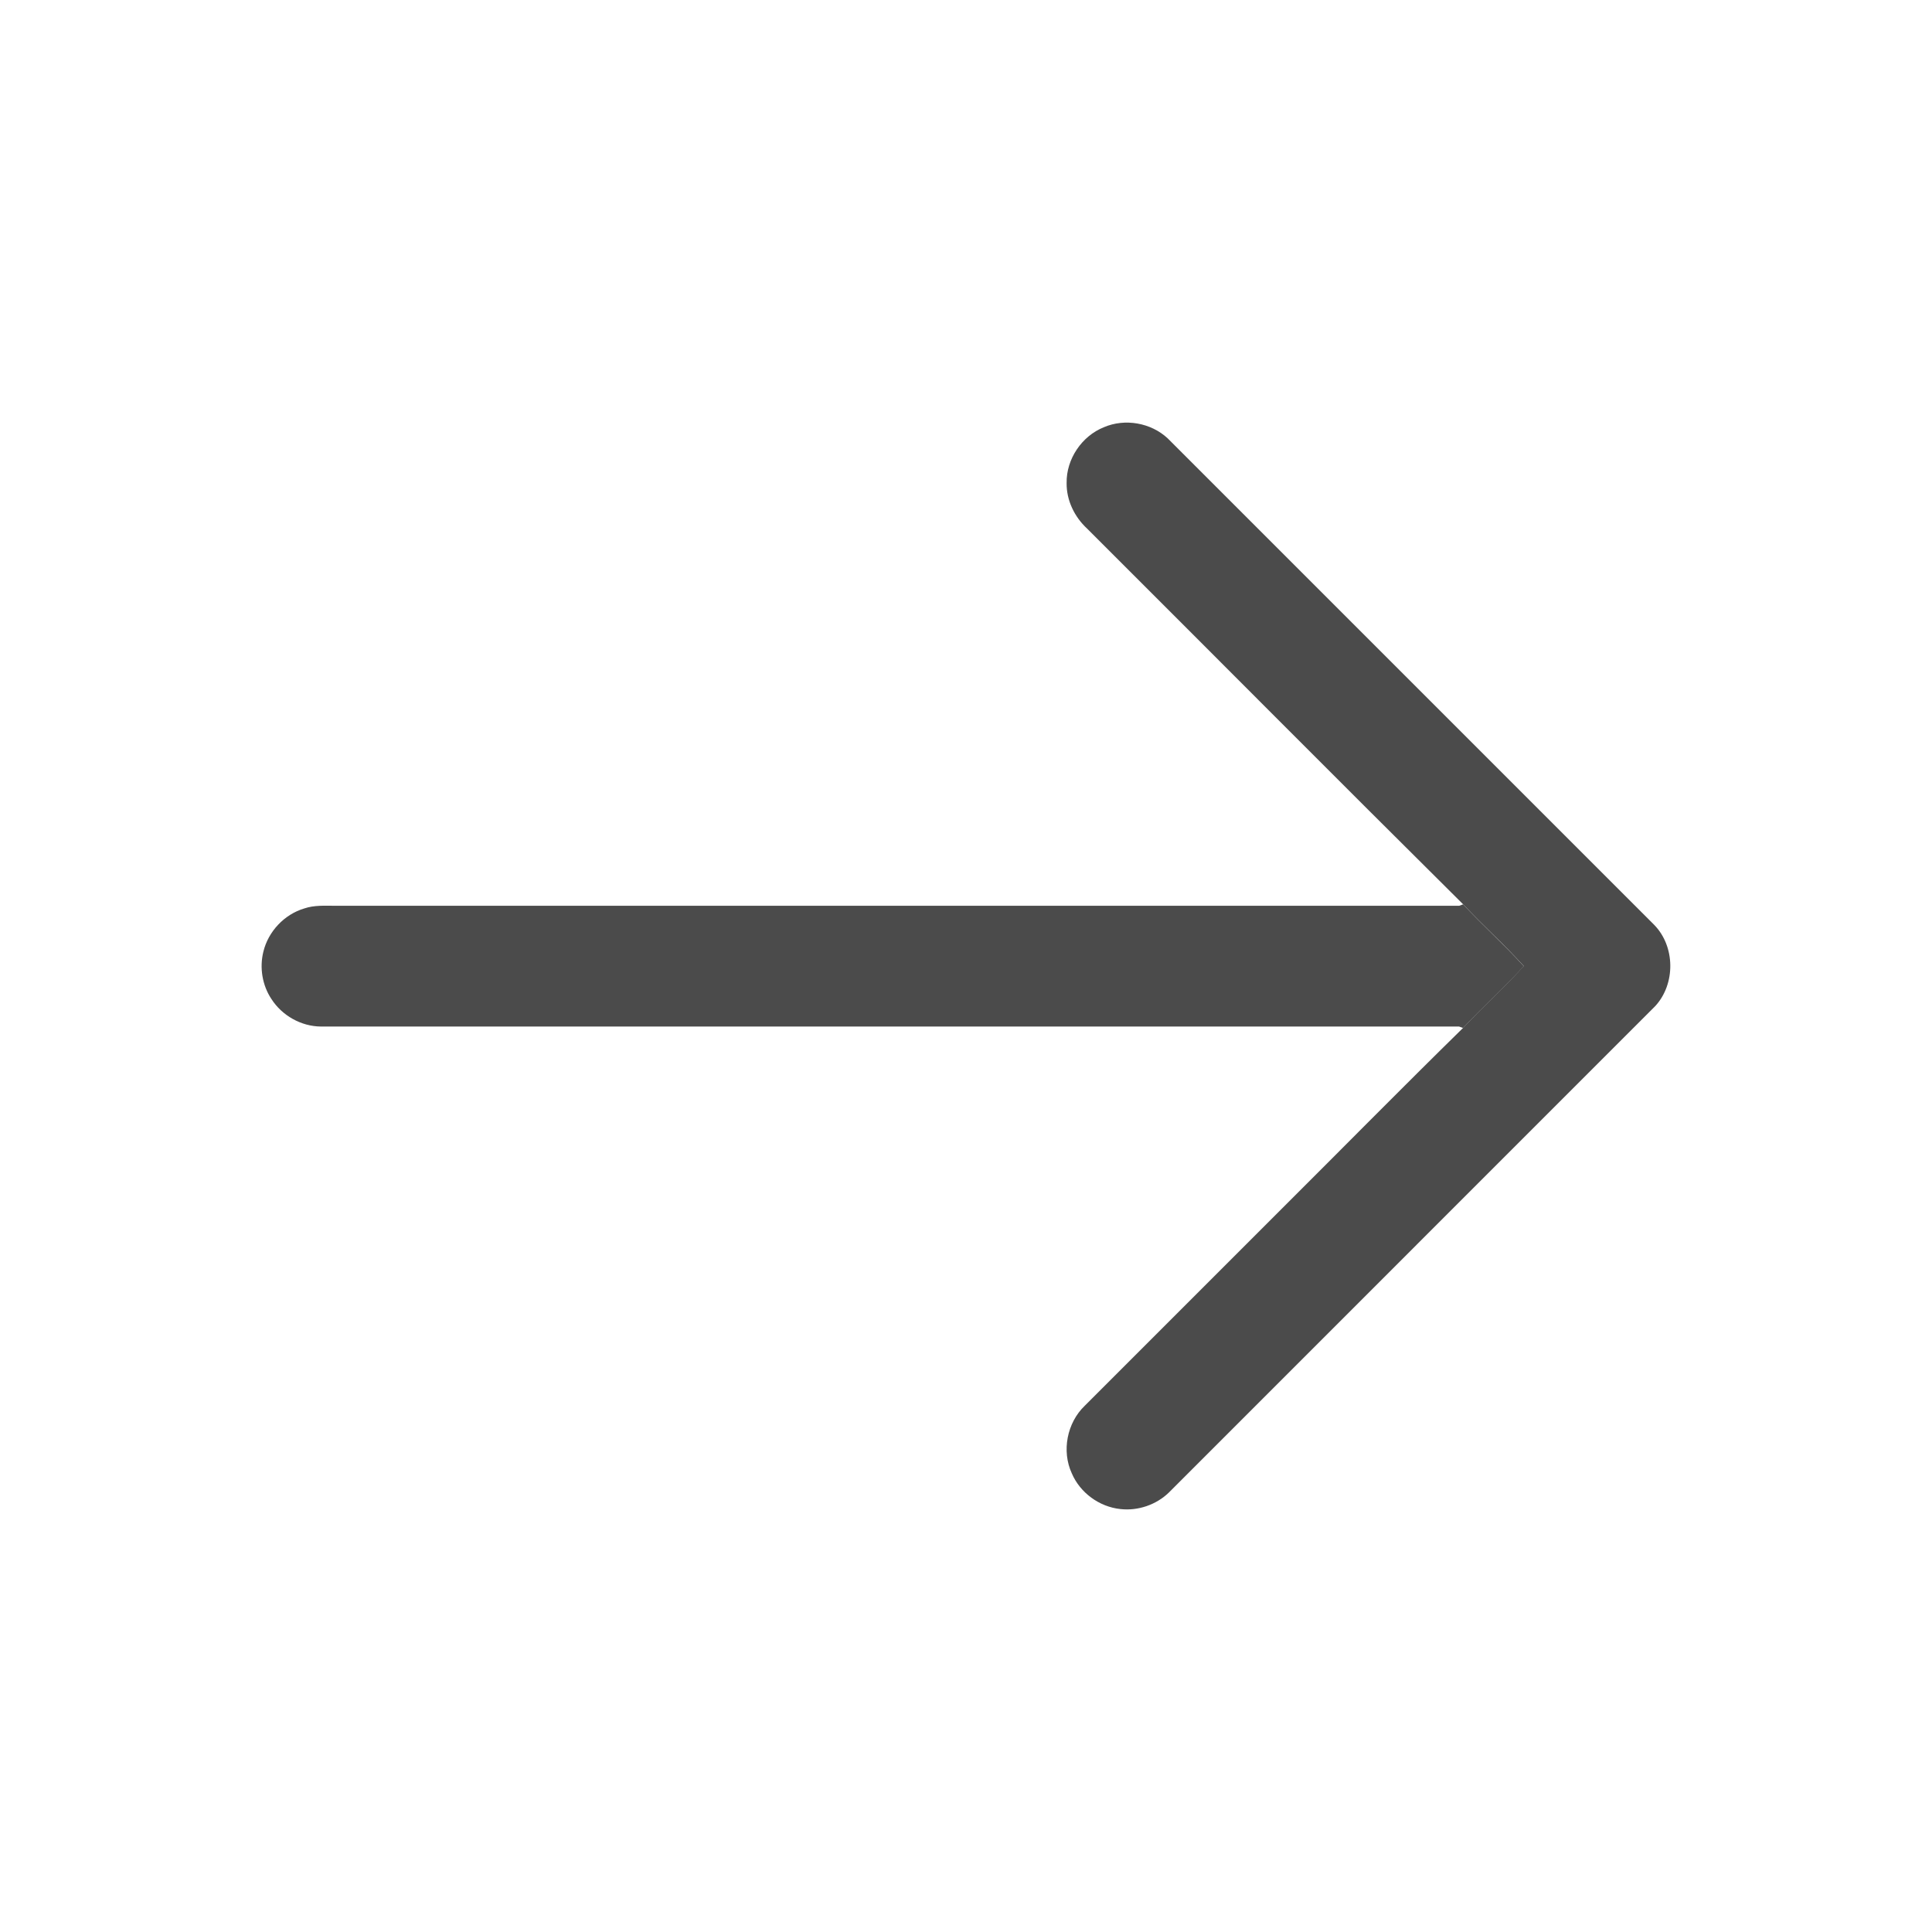 <svg width="24" height="24" viewBox="0 0 24 24" fill="none" xmlns="http://www.w3.org/2000/svg">
<path d="M13.713 5.307C13.974 5.195 14.296 5.251 14.504 5.444C16.52 7.459 18.535 9.475 20.55 11.49C20.811 11.758 20.815 12.221 20.564 12.496C18.55 14.511 16.535 16.525 14.521 18.54C14.364 18.693 14.136 18.771 13.918 18.746C13.657 18.719 13.417 18.544 13.314 18.302C13.186 18.024 13.255 17.674 13.475 17.463C14.29 16.647 15.105 15.833 15.92 15.018C16.672 14.269 17.417 13.512 18.175 12.769C18.419 12.507 18.686 12.265 18.929 12.001C18.69 11.736 18.419 11.495 18.175 11.233C16.613 9.683 15.062 8.121 13.504 6.566C13.348 6.422 13.247 6.215 13.25 6C13.245 5.703 13.438 5.417 13.713 5.307Z" fill="#4B4B4B"/>
<path d="M18.176 11.234C18.42 11.497 18.69 11.738 18.93 12.003C18.687 12.266 18.42 12.508 18.175 12.77C18.163 12.766 18.137 12.756 18.125 12.752C13.412 12.752 8.7 12.752 3.988 12.752C3.742 12.751 3.503 12.616 3.371 12.409C3.258 12.239 3.222 12.02 3.272 11.821C3.333 11.57 3.532 11.359 3.78 11.285C3.906 11.242 4.04 11.252 4.171 11.252C8.823 11.252 13.475 11.252 18.127 11.252C18.139 11.247 18.163 11.239 18.176 11.234Z" fill="#4B4B4B"/>
</svg>
